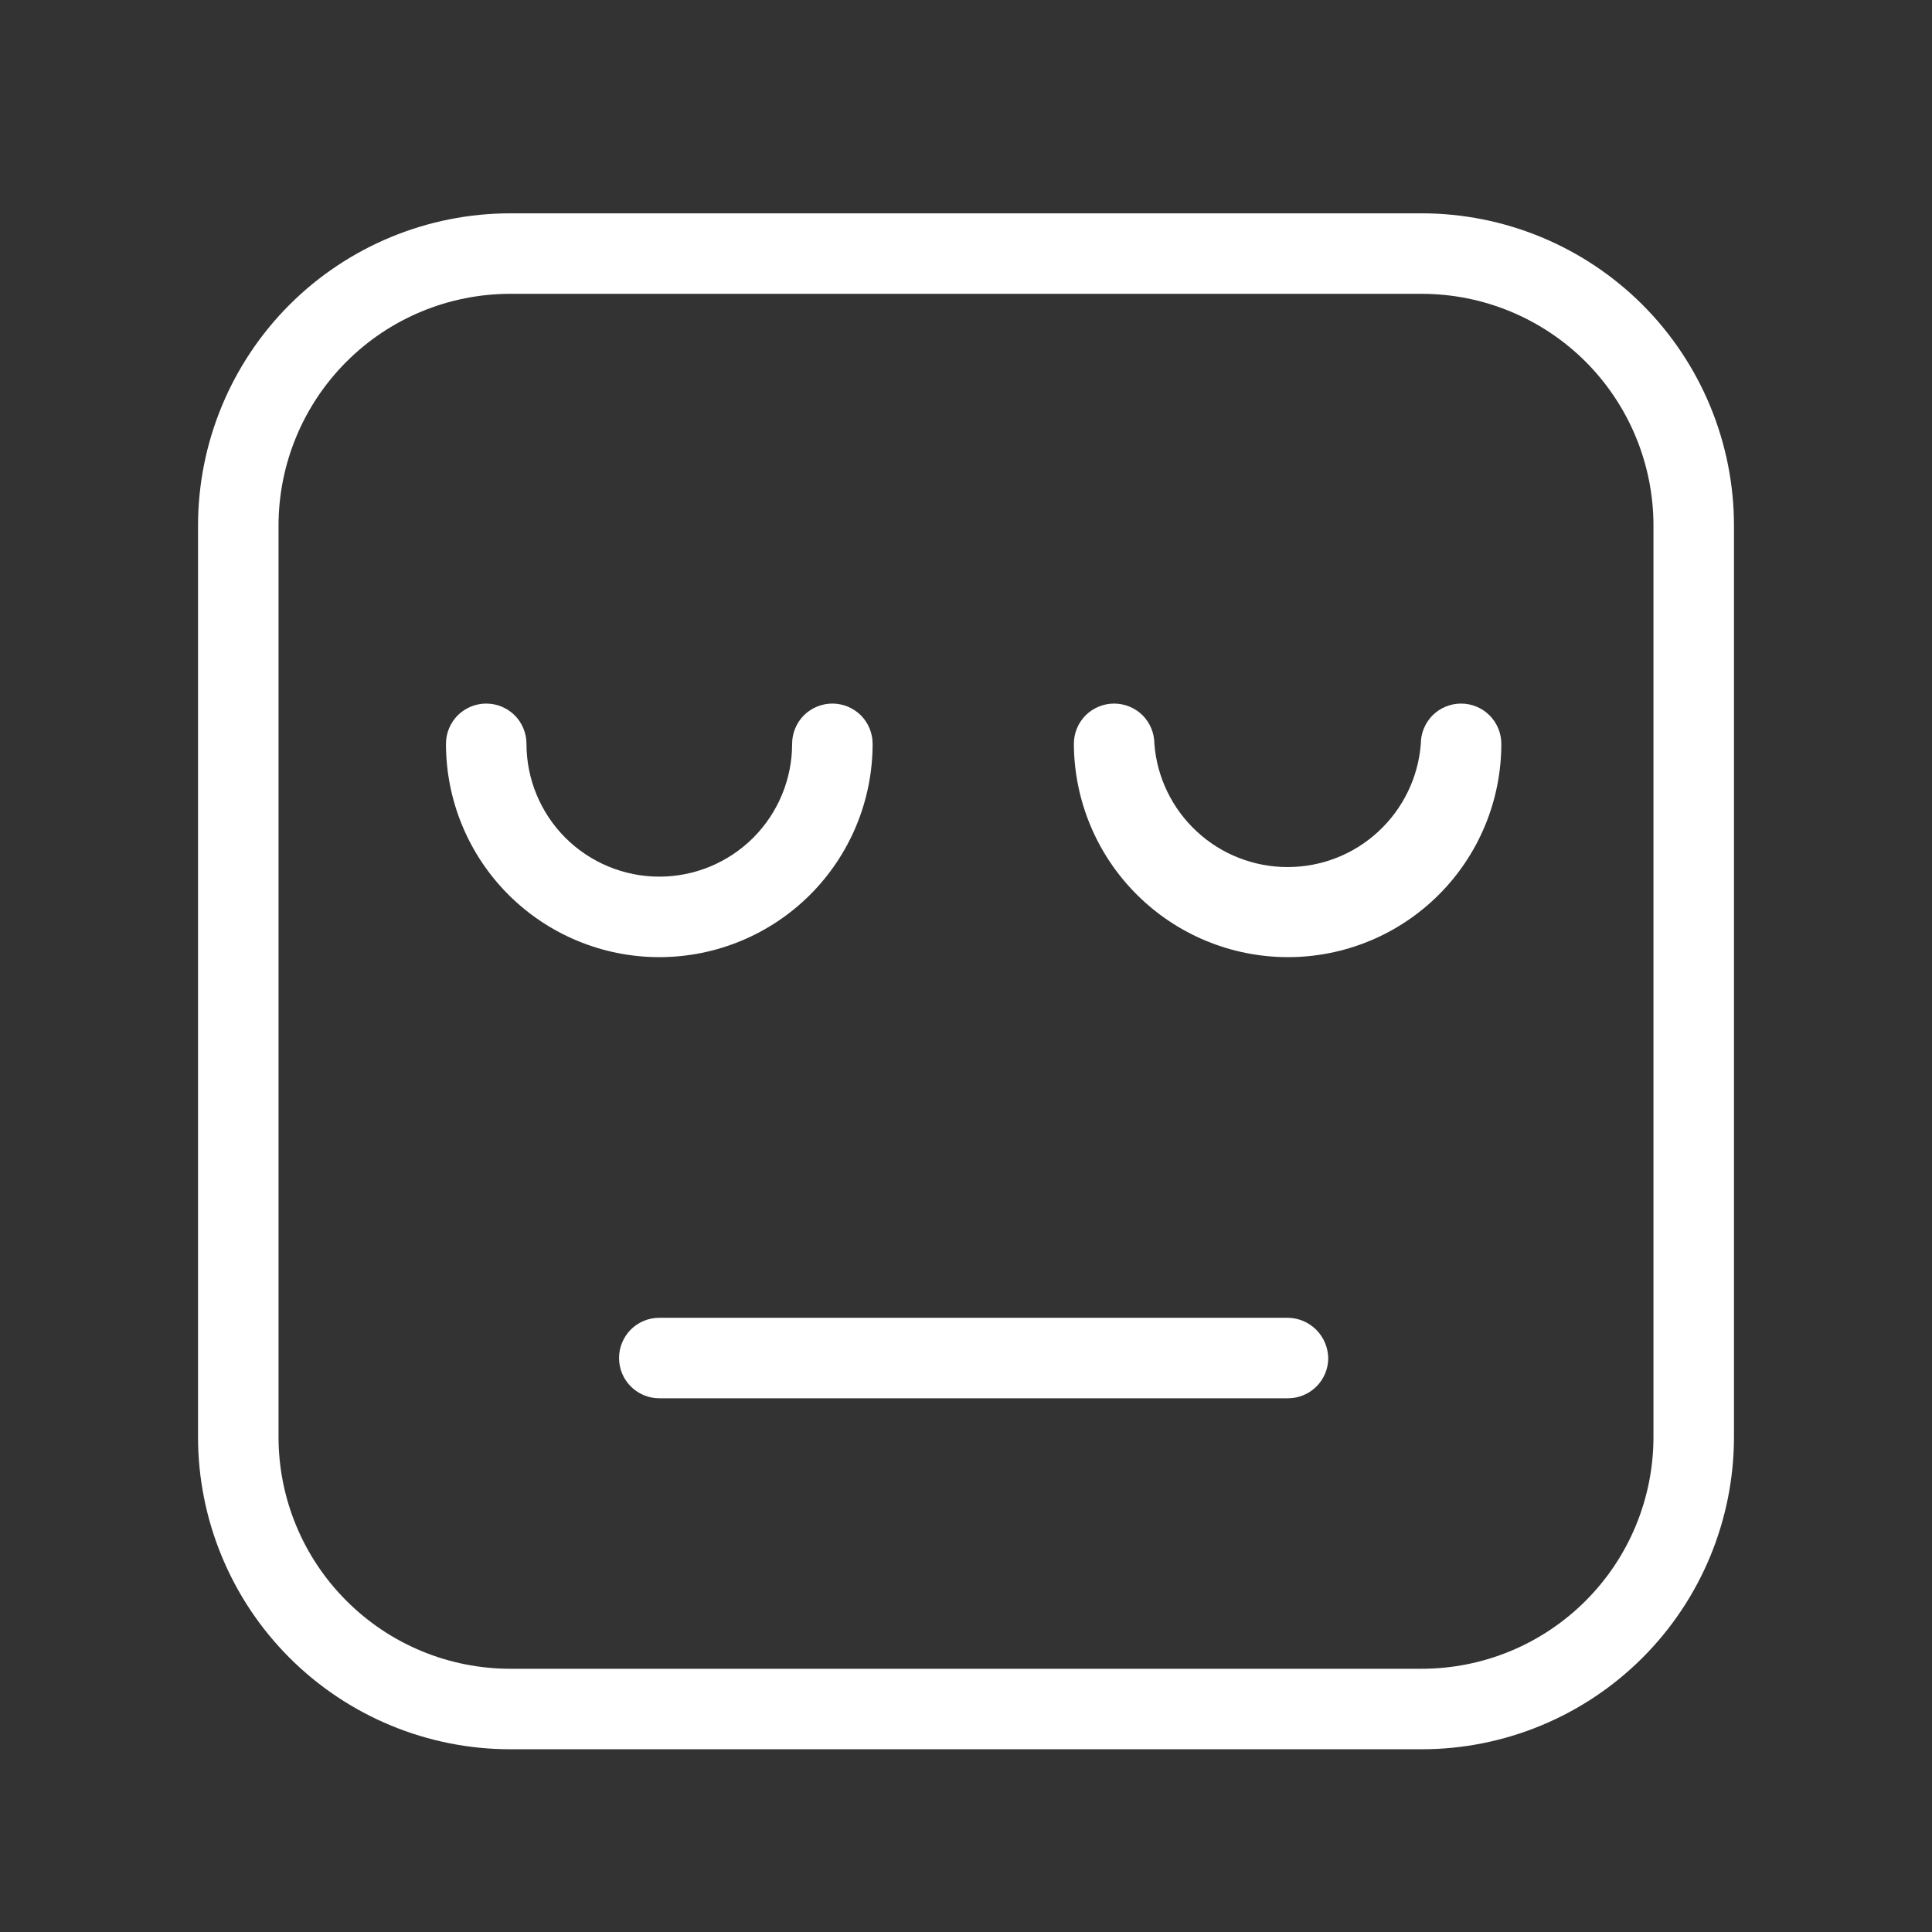 <svg width="24" height="24" viewBox="0 0 24 24" fill="none" xmlns="http://www.w3.org/2000/svg">
<rect x="0" y="0" width="24" height="24" fill="#333333" stroke="none"/>
<path d="M17.66 21.73H6.34C5.311 21.73 4.324 21.321 3.596 20.593C2.869 19.866 2.46 18.879 2.46 17.85V6.53C2.46 5.501 2.869 4.514 3.596 3.786C4.324 3.059 5.311 2.65 6.34 2.65H17.66C18.689 2.65 19.676 3.059 20.404 3.786C21.131 4.514 21.54 5.501 21.54 6.53V17.85C21.54 18.879 21.131 19.866 20.404 20.593C19.676 21.321 18.689 21.73 17.66 21.73ZM6.34 3.65C5.576 3.65 4.844 3.953 4.304 4.493C3.763 5.034 3.46 5.766 3.46 6.53V17.85C3.46 18.614 3.763 19.346 4.304 19.886C4.844 20.427 5.576 20.73 6.34 20.73H17.66C18.424 20.73 19.156 20.427 19.697 19.886C20.237 19.346 20.54 18.614 20.54 17.85V6.53C20.54 5.766 20.237 5.034 19.697 4.493C19.156 3.953 18.424 3.65 17.66 3.65H6.34Z" fill="white"/>
<path d="M8.19 11.89C7.487 11.89 6.813 11.611 6.316 11.114C5.819 10.617 5.54 9.943 5.54 9.24C5.54 9.107 5.593 8.98 5.686 8.886C5.78 8.793 5.907 8.74 6.04 8.74C6.173 8.74 6.3 8.793 6.394 8.886C6.487 8.98 6.54 9.107 6.54 9.24C6.54 9.678 6.714 10.097 7.023 10.407C7.333 10.716 7.752 10.89 8.19 10.89C8.628 10.89 9.047 10.716 9.357 10.407C9.666 10.097 9.84 9.678 9.84 9.24C9.84 9.107 9.893 8.98 9.986 8.886C10.08 8.793 10.207 8.74 10.34 8.74C10.473 8.74 10.6 8.793 10.694 8.886C10.787 8.98 10.84 9.107 10.84 9.24C10.84 9.943 10.561 10.617 10.064 11.114C9.567 11.611 8.893 11.89 8.19 11.89Z" fill="white"/>
<path d="M16 11.89C15.296 11.89 14.621 11.611 14.123 11.114C13.624 10.618 13.343 9.944 13.34 9.24C13.34 9.107 13.393 8.98 13.486 8.886C13.58 8.793 13.707 8.74 13.84 8.74C13.973 8.74 14.1 8.793 14.194 8.886C14.287 8.98 14.34 9.107 14.34 9.24C14.372 9.657 14.561 10.046 14.868 10.33C15.174 10.614 15.577 10.771 15.995 10.771C16.413 10.771 16.816 10.614 17.122 10.33C17.429 10.046 17.618 9.657 17.65 9.24C17.65 9.107 17.703 8.98 17.796 8.886C17.89 8.793 18.017 8.74 18.15 8.74C18.283 8.74 18.41 8.793 18.503 8.886C18.597 8.98 18.65 9.107 18.65 9.24C18.65 9.943 18.371 10.617 17.874 11.114C17.377 11.611 16.703 11.89 16 11.89Z" fill="white"/>
<path d="M16 17.37H8.19C8.057 17.37 7.93 17.317 7.836 17.223C7.743 17.13 7.69 17.003 7.69 16.87C7.69 16.737 7.743 16.61 7.836 16.516C7.93 16.423 8.057 16.37 8.19 16.37H16C16.132 16.372 16.258 16.426 16.351 16.519C16.444 16.612 16.497 16.738 16.5 16.87C16.5 17.003 16.447 17.13 16.354 17.223C16.26 17.317 16.133 17.37 16 17.37Z" fill="white"/>
</svg>
